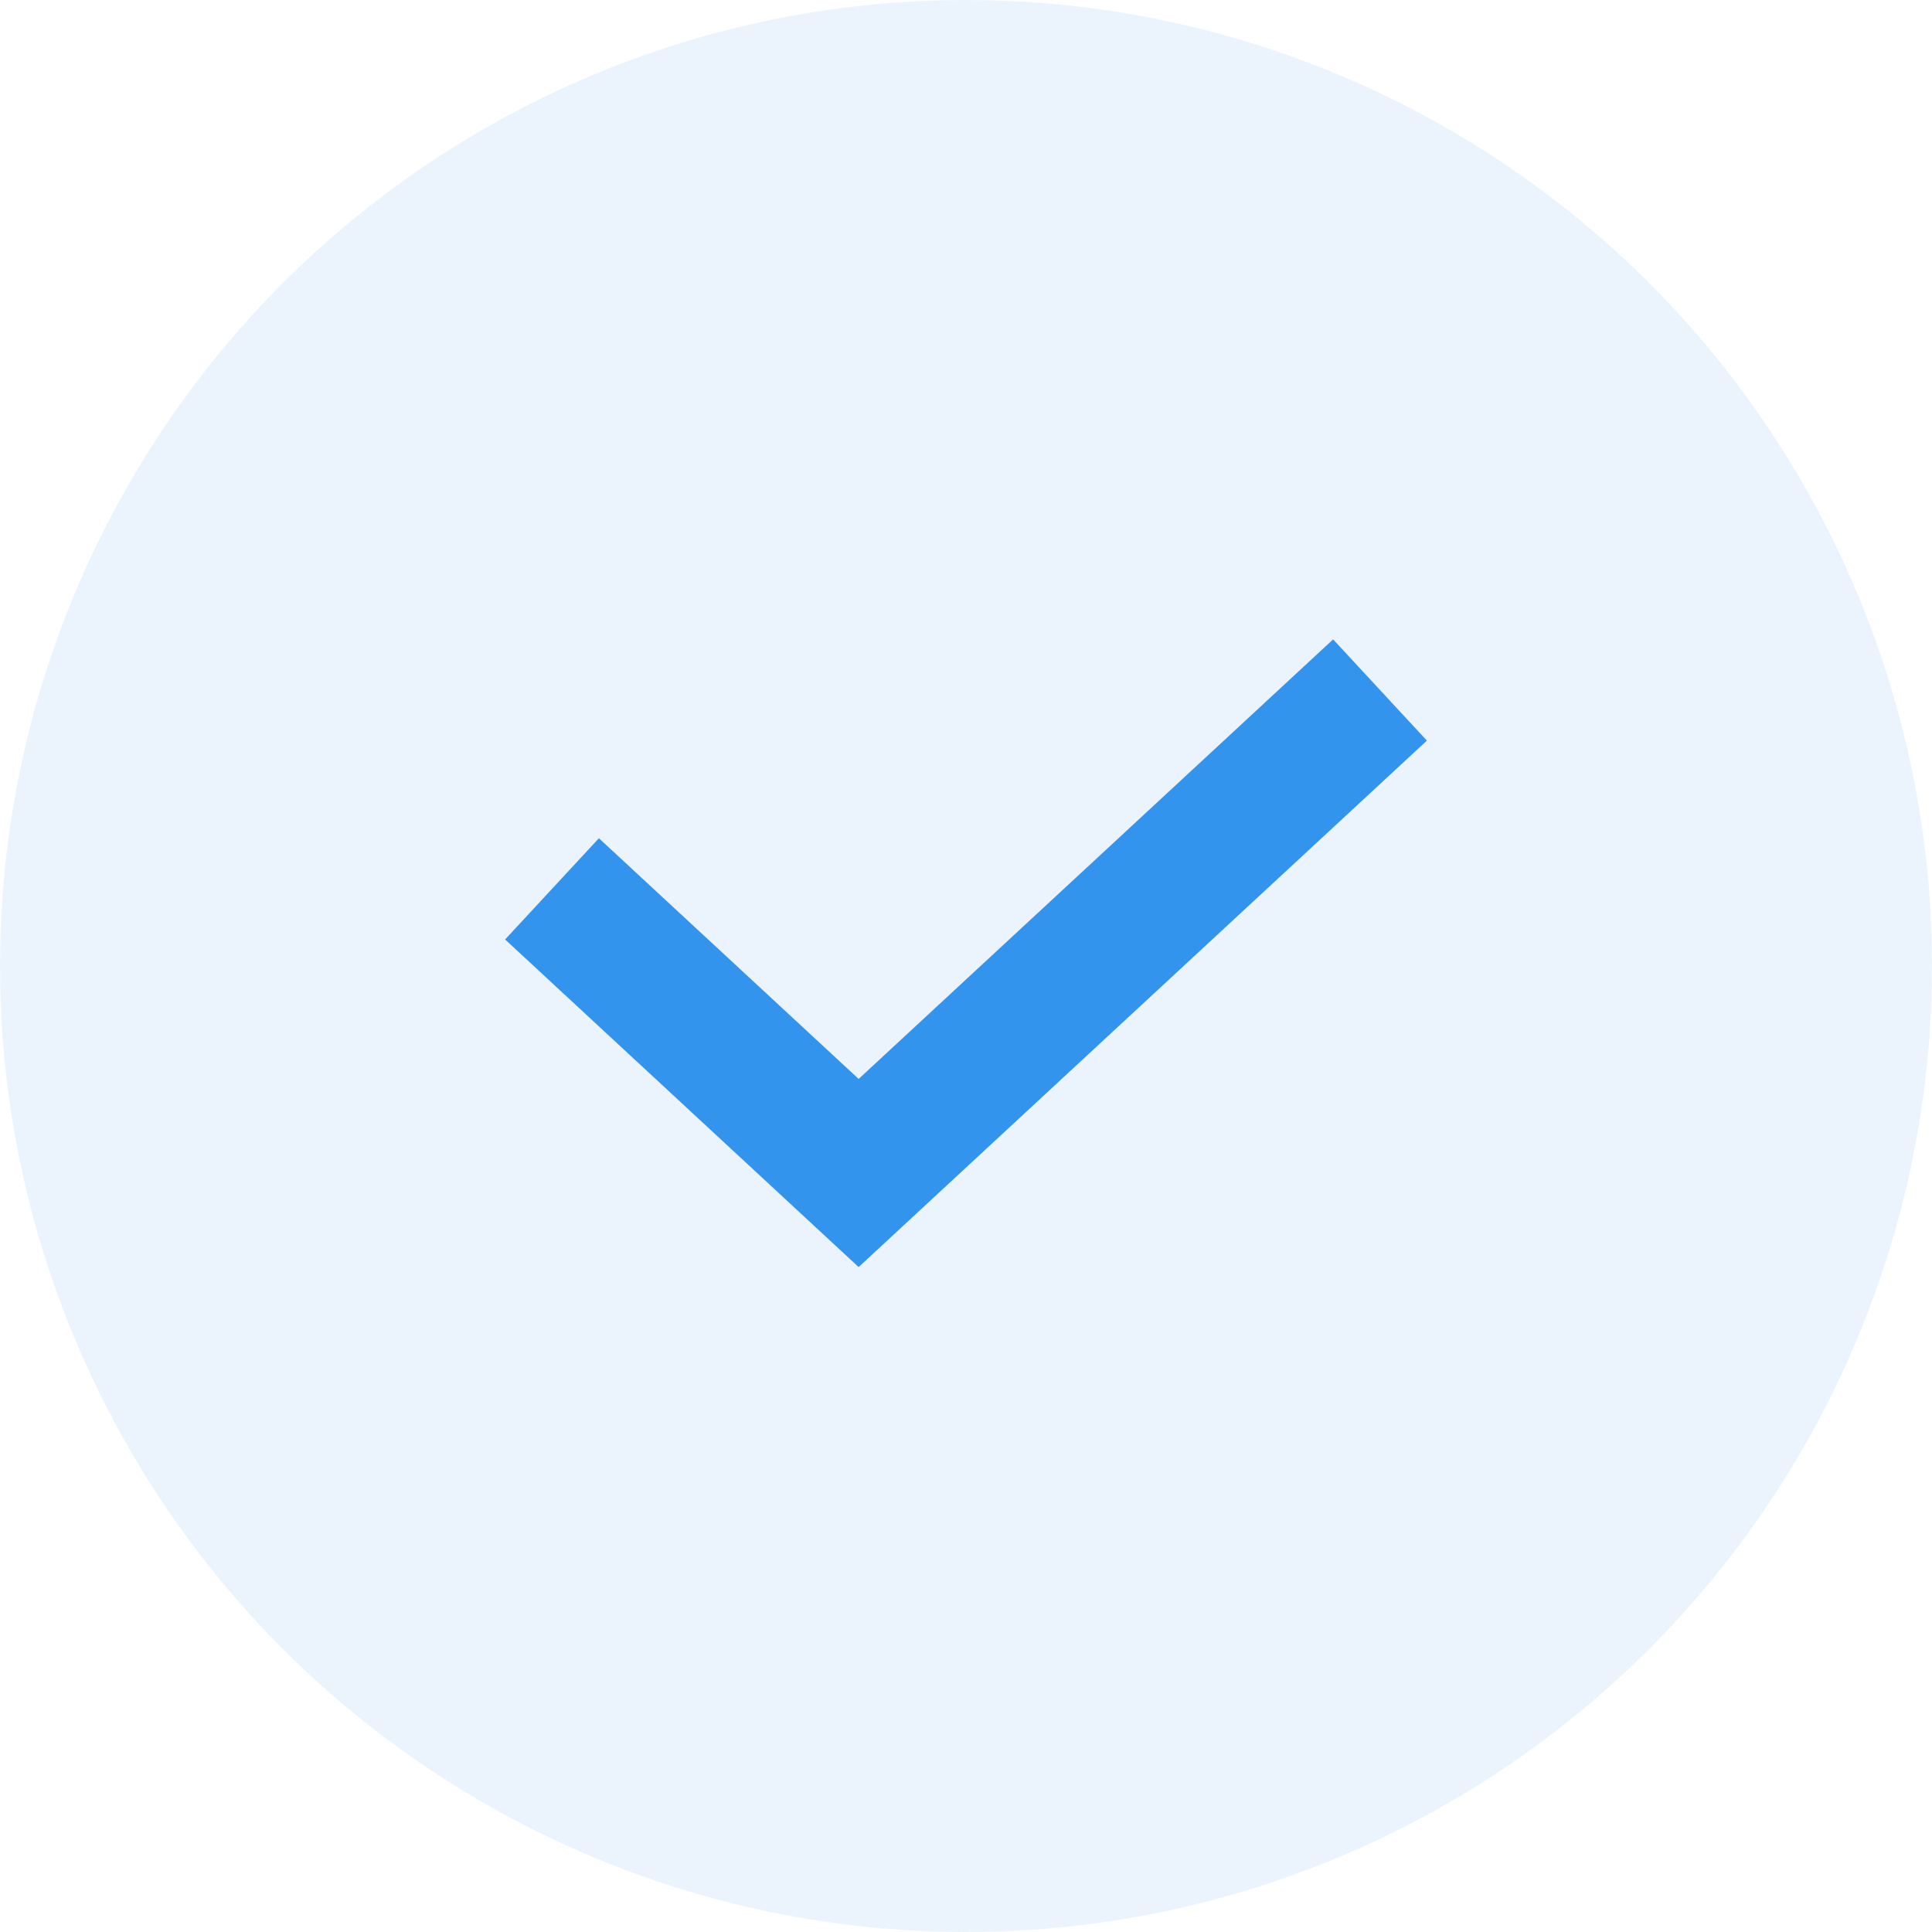 <svg width="28" height="28" viewBox="0 0 28 28" fill="none" xmlns="http://www.w3.org/2000/svg">
<circle opacity="0.1" cx="14" cy="14" r="14" fill="#3394EE"/>
<path d="M8 12.882L12.444 17L20 10" stroke="#3394EE" stroke-width="2"/>
</svg>
